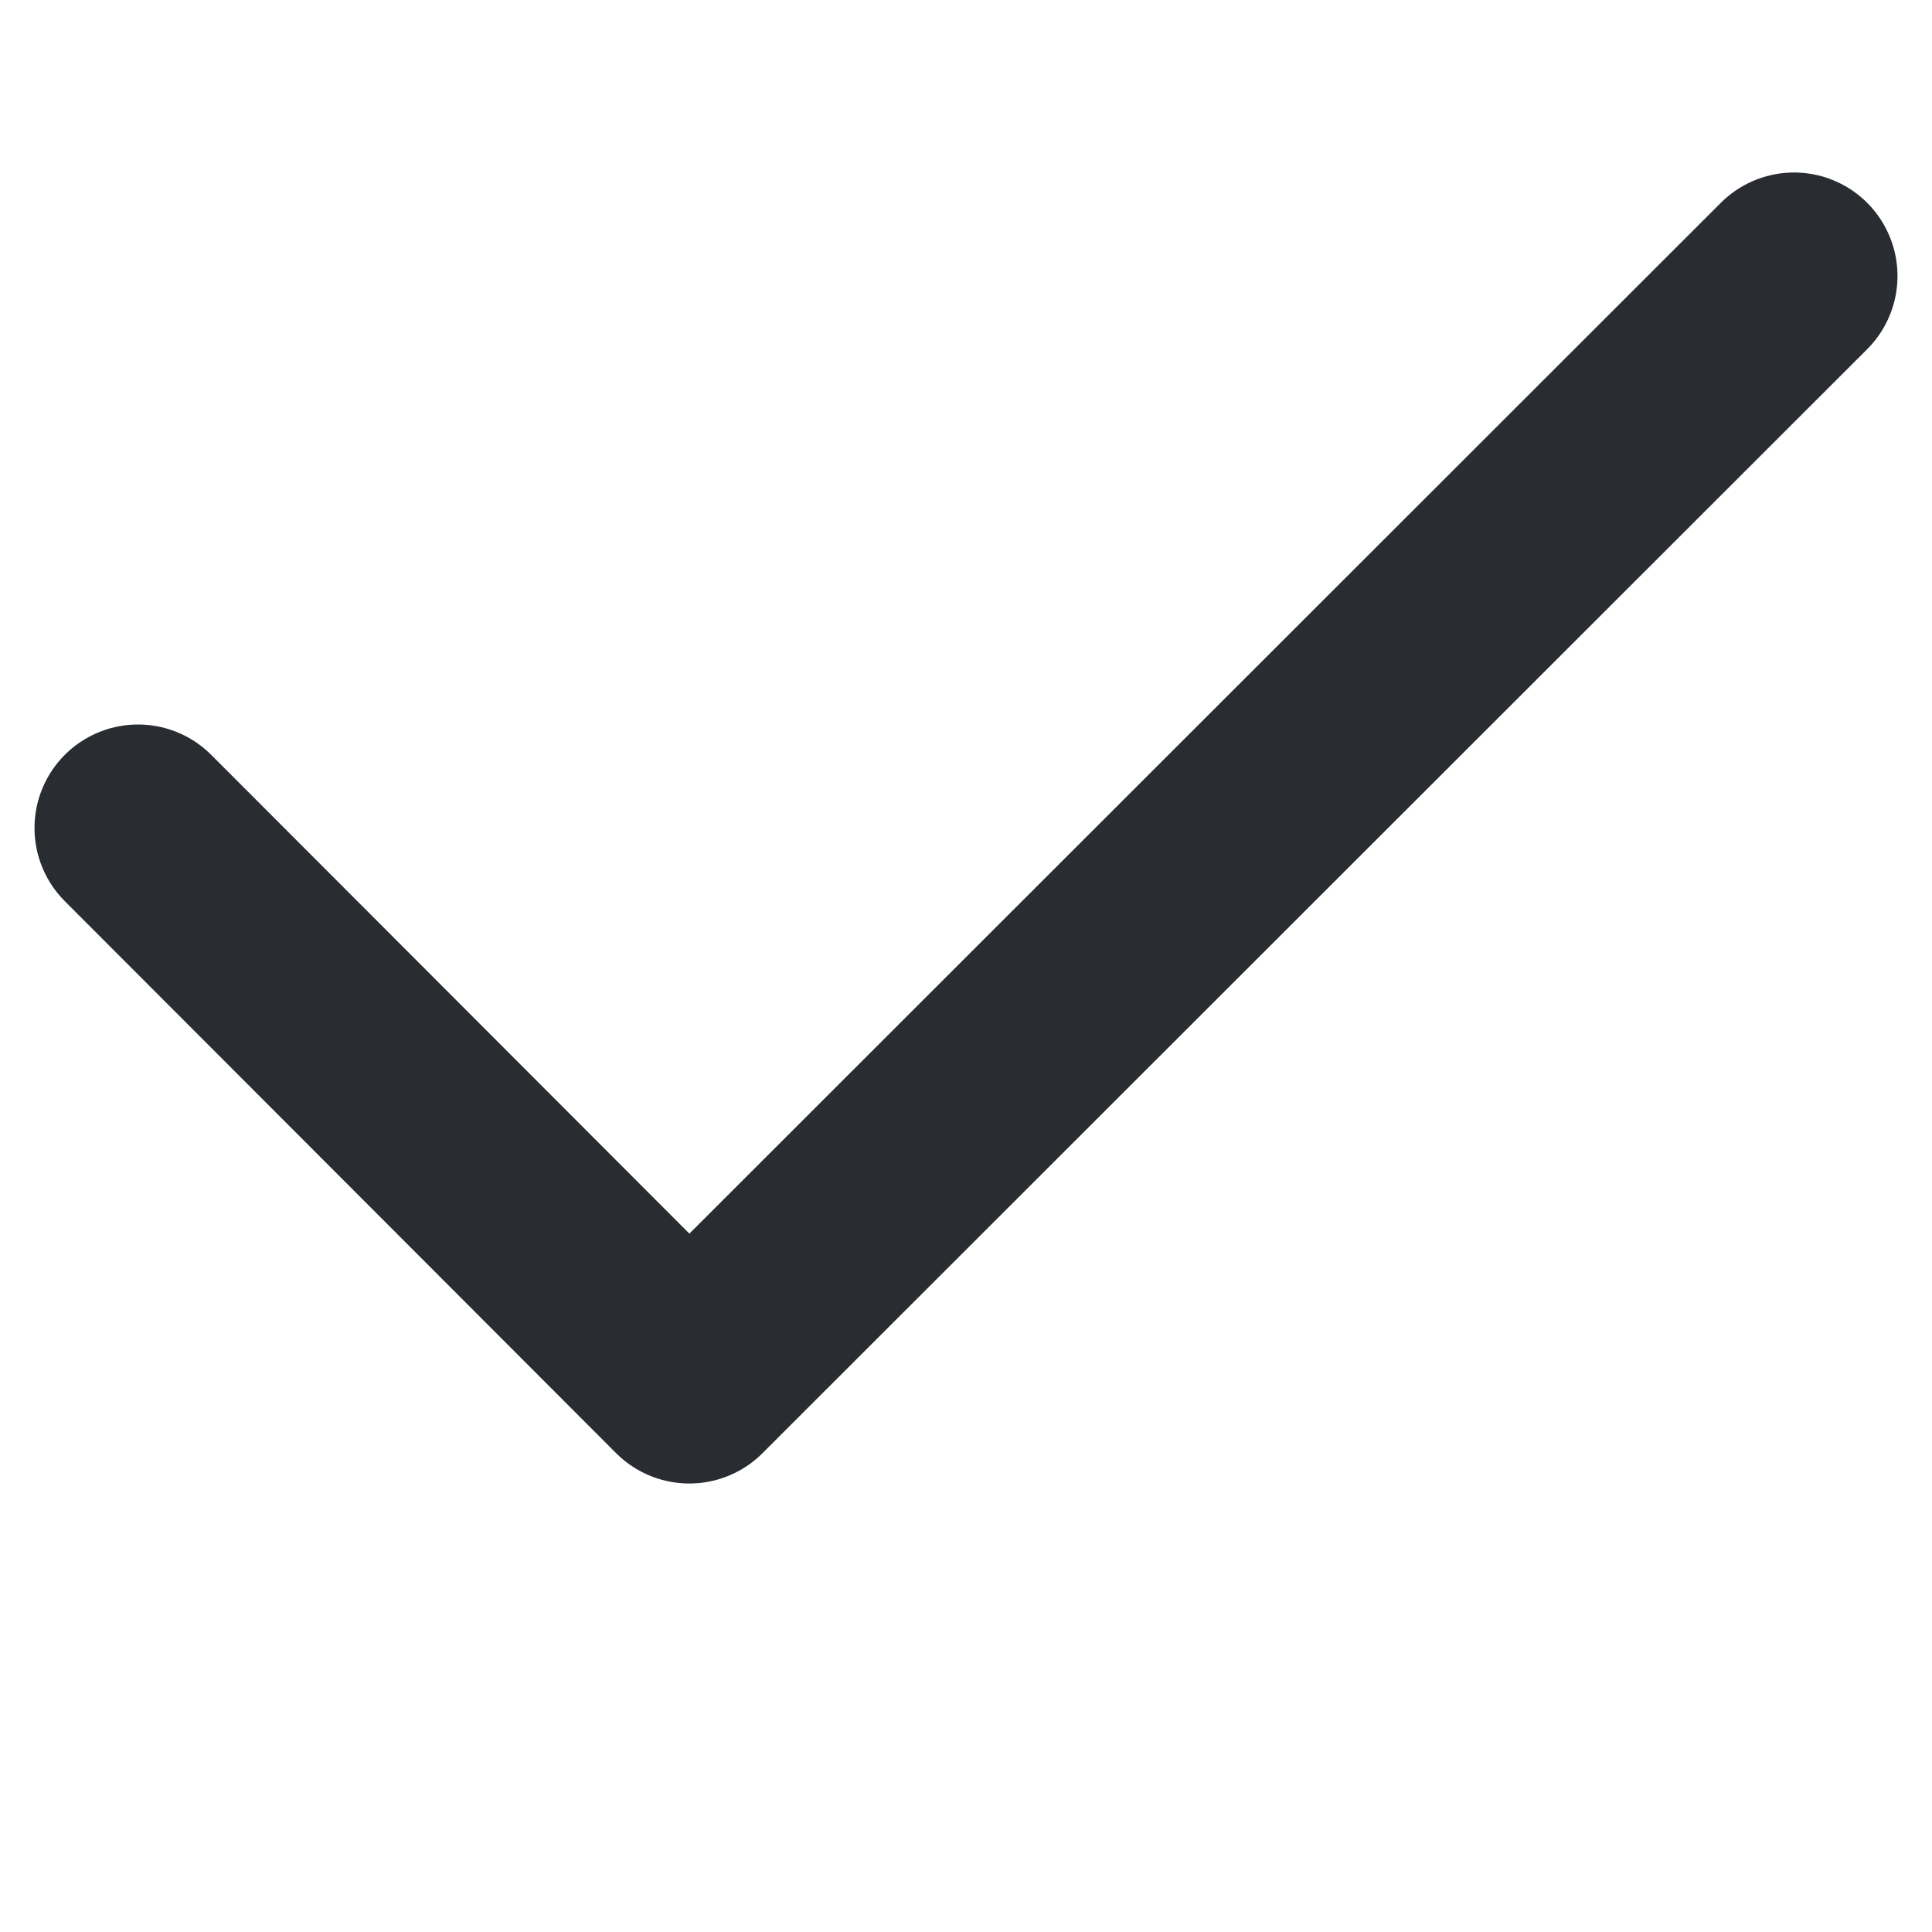 <svg width="14" height="14" viewBox="0 0 14 14" fill="none" xmlns="http://www.w3.org/2000/svg">
<path d="M1 6L4.995 10L13 2" stroke="#292D32" stroke-width="1.5" stroke-linecap="round" stroke-linejoin="round"/>
</svg>
